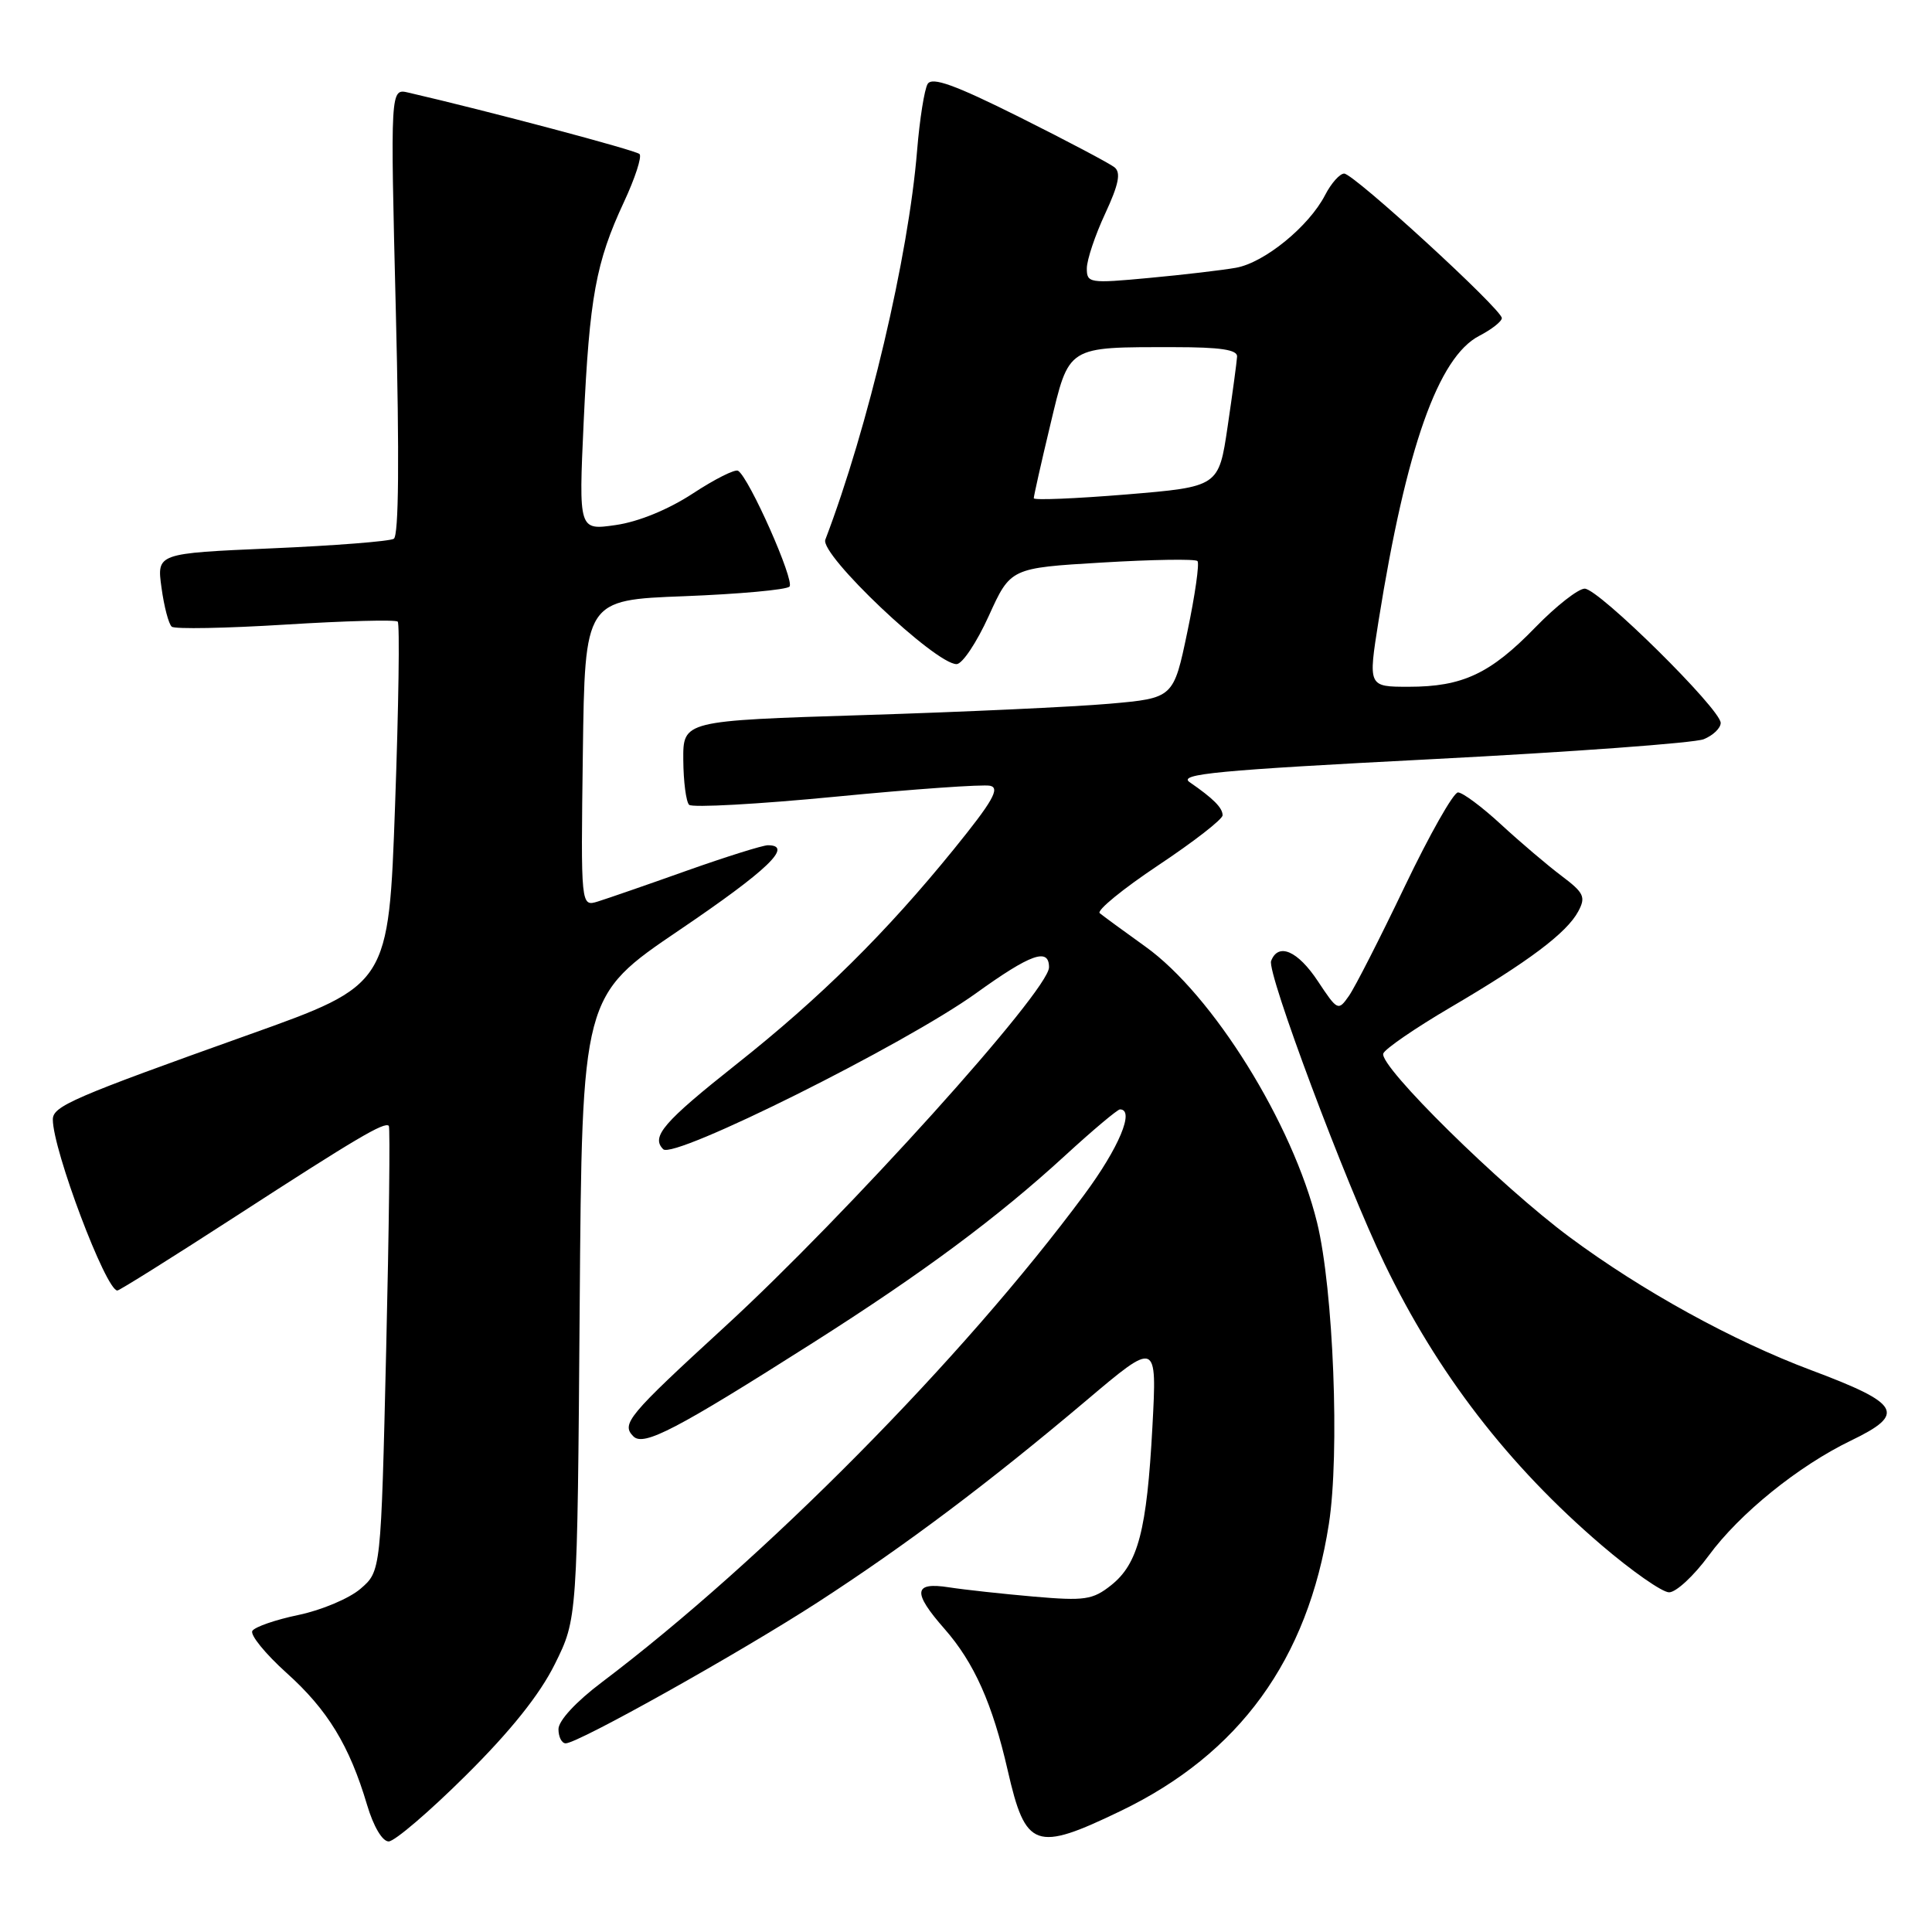<?xml version="1.0" encoding="UTF-8" standalone="no"?>
<!DOCTYPE svg PUBLIC "-//W3C//DTD SVG 1.1//EN" "http://www.w3.org/Graphics/SVG/1.1/DTD/svg11.dtd" >
<svg xmlns="http://www.w3.org/2000/svg" xmlns:xlink="http://www.w3.org/1999/xlink" version="1.1" viewBox="0 0 256 256">
 <g >
 <path fill="currentColor"
d=" M 61.73 235.25 C 67.67 229.36 71.52 224.54 73.52 220.50 C 76.50 214.50 76.50 214.50 76.81 173.24 C 77.12 131.98 77.12 131.98 90.02 123.24 C 101.74 115.30 105.18 112.00 101.75 112.00 C 101.06 112.00 96.22 113.52 91.00 115.37 C 85.78 117.23 80.48 119.06 79.23 119.45 C 76.96 120.15 76.96 120.15 77.23 99.82 C 77.50 79.50 77.50 79.50 90.67 79.00 C 97.91 78.72 104.19 78.15 104.61 77.73 C 105.34 76.99 99.27 63.29 97.80 62.38 C 97.40 62.13 94.70 63.49 91.79 65.40 C 88.55 67.52 84.60 69.14 81.59 69.57 C 76.68 70.28 76.68 70.28 77.34 55.89 C 78.11 39.39 78.95 34.76 82.68 26.76 C 84.15 23.61 85.08 20.75 84.74 20.41 C 84.24 19.91 64.63 14.70 54.11 12.27 C 51.72 11.71 51.72 11.71 52.45 41.24 C 52.93 60.67 52.84 70.98 52.18 71.39 C 51.63 71.73 44.34 72.30 35.98 72.66 C 20.77 73.32 20.77 73.32 21.40 77.87 C 21.74 80.37 22.35 82.70 22.76 83.04 C 23.17 83.38 29.96 83.25 37.85 82.76 C 45.74 82.27 52.43 82.09 52.70 82.37 C 52.98 82.65 52.82 93.59 52.35 106.68 C 51.50 130.49 51.50 130.49 33.00 137.09 C 9.61 145.44 7.00 146.57 7.00 148.34 C 7.00 152.37 14.03 171.00 15.55 171.00 C 15.83 171.00 22.91 166.56 31.28 161.14 C 47.24 150.80 50.95 148.61 51.52 149.18 C 51.71 149.38 51.55 162.73 51.17 178.86 C 50.48 208.19 50.48 208.19 47.77 210.52 C 46.29 211.80 42.59 213.36 39.55 213.99 C 36.52 214.62 33.77 215.57 33.44 216.10 C 33.11 216.62 35.15 219.13 37.97 221.67 C 43.42 226.56 46.30 231.29 48.64 239.16 C 49.48 242.00 50.66 244.00 51.50 244.00 C 52.28 244.00 56.89 240.06 61.73 235.25 Z  M 148.50 239.96 C 164.24 232.38 173.28 219.92 176.08 201.95 C 177.54 192.61 176.69 170.86 174.52 162.00 C 171.30 148.87 160.69 131.81 151.77 125.43 C 148.87 123.35 146.15 121.36 145.72 121.00 C 145.29 120.64 148.78 117.79 153.47 114.66 C 158.16 111.54 162.00 108.56 162.00 108.03 C 162.00 107.04 160.79 105.82 157.63 103.64 C 156.06 102.56 161.29 102.06 189.63 100.60 C 208.26 99.64 224.51 98.45 225.75 97.95 C 226.99 97.45 228.00 96.48 228.00 95.79 C 228.00 93.97 211.83 78.00 209.98 78.00 C 209.13 78.00 206.19 80.30 203.46 83.11 C 197.49 89.27 193.80 91.00 186.67 91.00 C 181.28 91.00 181.28 91.00 182.67 82.25 C 186.33 59.33 190.58 47.30 196.01 44.50 C 197.65 43.65 199.00 42.59 199.00 42.15 C 199.00 40.99 179.37 23.00 178.11 23.00 C 177.53 23.00 176.39 24.28 175.58 25.85 C 173.43 30.01 167.54 34.81 163.77 35.48 C 161.97 35.80 156.79 36.41 152.25 36.83 C 144.35 37.57 144.00 37.51 144.01 35.55 C 144.02 34.42 145.11 31.16 146.44 28.31 C 148.24 24.43 148.55 22.88 147.68 22.17 C 147.03 21.65 141.37 18.66 135.11 15.53 C 126.52 11.24 123.52 10.16 122.92 11.12 C 122.49 11.83 121.86 15.80 121.52 19.95 C 120.38 33.99 115.04 56.62 109.36 71.51 C 108.60 73.48 123.93 88.00 126.75 88.00 C 127.51 88.00 129.42 85.13 131.01 81.63 C 133.90 75.26 133.90 75.26 146.02 74.54 C 152.69 74.14 158.38 74.05 158.67 74.34 C 158.95 74.62 158.36 78.82 157.34 83.68 C 155.50 92.50 155.50 92.50 147.00 93.25 C 142.32 93.66 127.70 94.34 114.50 94.75 C 90.50 95.50 90.50 95.50 90.54 100.71 C 90.56 103.57 90.91 106.24 91.31 106.64 C 91.71 107.04 100.47 106.56 110.77 105.56 C 121.07 104.56 130.27 103.91 131.20 104.12 C 132.54 104.42 131.52 106.20 126.41 112.50 C 117.42 123.58 108.71 132.20 97.60 141.00 C 87.90 148.69 86.23 150.63 87.88 152.28 C 89.27 153.67 119.92 138.38 129.33 131.61 C 136.58 126.39 139.00 125.53 139.00 128.17 C 139.00 131.26 112.19 160.99 96.04 175.80 C 83.19 187.59 82.28 188.68 83.93 190.33 C 85.29 191.69 89.63 189.42 107.68 177.95 C 122.25 168.70 132.17 161.34 141.15 153.10 C 144.81 149.74 148.08 147.00 148.40 147.00 C 150.40 147.00 148.27 152.09 143.67 158.30 C 127.55 180.08 101.20 206.70 79.73 222.92 C 76.32 225.49 74.00 228.00 74.00 229.12 C 74.00 230.15 74.43 231.00 74.96 231.00 C 76.60 231.00 97.98 219.03 108.39 212.29 C 120.06 204.72 130.97 196.52 143.91 185.60 C 153.31 177.65 153.31 177.65 152.70 189.07 C 151.96 202.80 150.81 207.21 147.22 210.06 C 144.78 211.99 143.73 212.14 137.00 211.56 C 132.88 211.20 127.81 210.65 125.75 210.33 C 121.04 209.59 120.88 210.97 125.14 215.82 C 129.08 220.30 131.51 225.75 133.53 234.60 C 135.90 244.96 137.18 245.42 148.50 239.96 Z  M 226.41 206.13 C 230.49 200.56 238.31 194.24 245.25 190.89 C 252.61 187.34 251.87 186.01 240.00 181.56 C 229.59 177.66 217.59 171.05 207.99 163.93 C 198.83 157.14 182.74 141.29 183.29 139.60 C 183.49 139.00 187.49 136.25 192.17 133.50 C 202.55 127.41 207.60 123.62 209.13 120.76 C 210.15 118.85 209.89 118.30 206.90 116.05 C 205.04 114.65 201.44 111.59 198.90 109.25 C 196.37 106.91 193.80 105.00 193.19 105.00 C 192.59 105.00 189.42 110.60 186.14 117.45 C 182.87 124.29 179.54 130.82 178.74 131.96 C 177.32 133.99 177.23 133.94 174.63 130.02 C 171.96 125.98 169.37 124.86 168.43 127.33 C 167.84 128.85 178.28 156.73 183.43 167.39 C 190.46 181.97 199.85 194.16 212.21 204.74 C 216.22 208.17 220.25 210.99 221.16 210.99 C 222.08 211.00 224.44 208.81 226.41 206.13 Z  M 136.98 66.02 C 136.98 65.73 137.95 61.38 139.16 56.34 C 141.70 45.72 141.26 46.00 155.62 46.00 C 161.70 46.00 163.98 46.34 163.92 47.25 C 163.88 47.94 163.32 52.10 162.67 56.50 C 161.49 64.50 161.49 64.50 149.24 65.52 C 142.51 66.07 136.99 66.30 136.98 66.02 Z "/>
</g>
</svg>